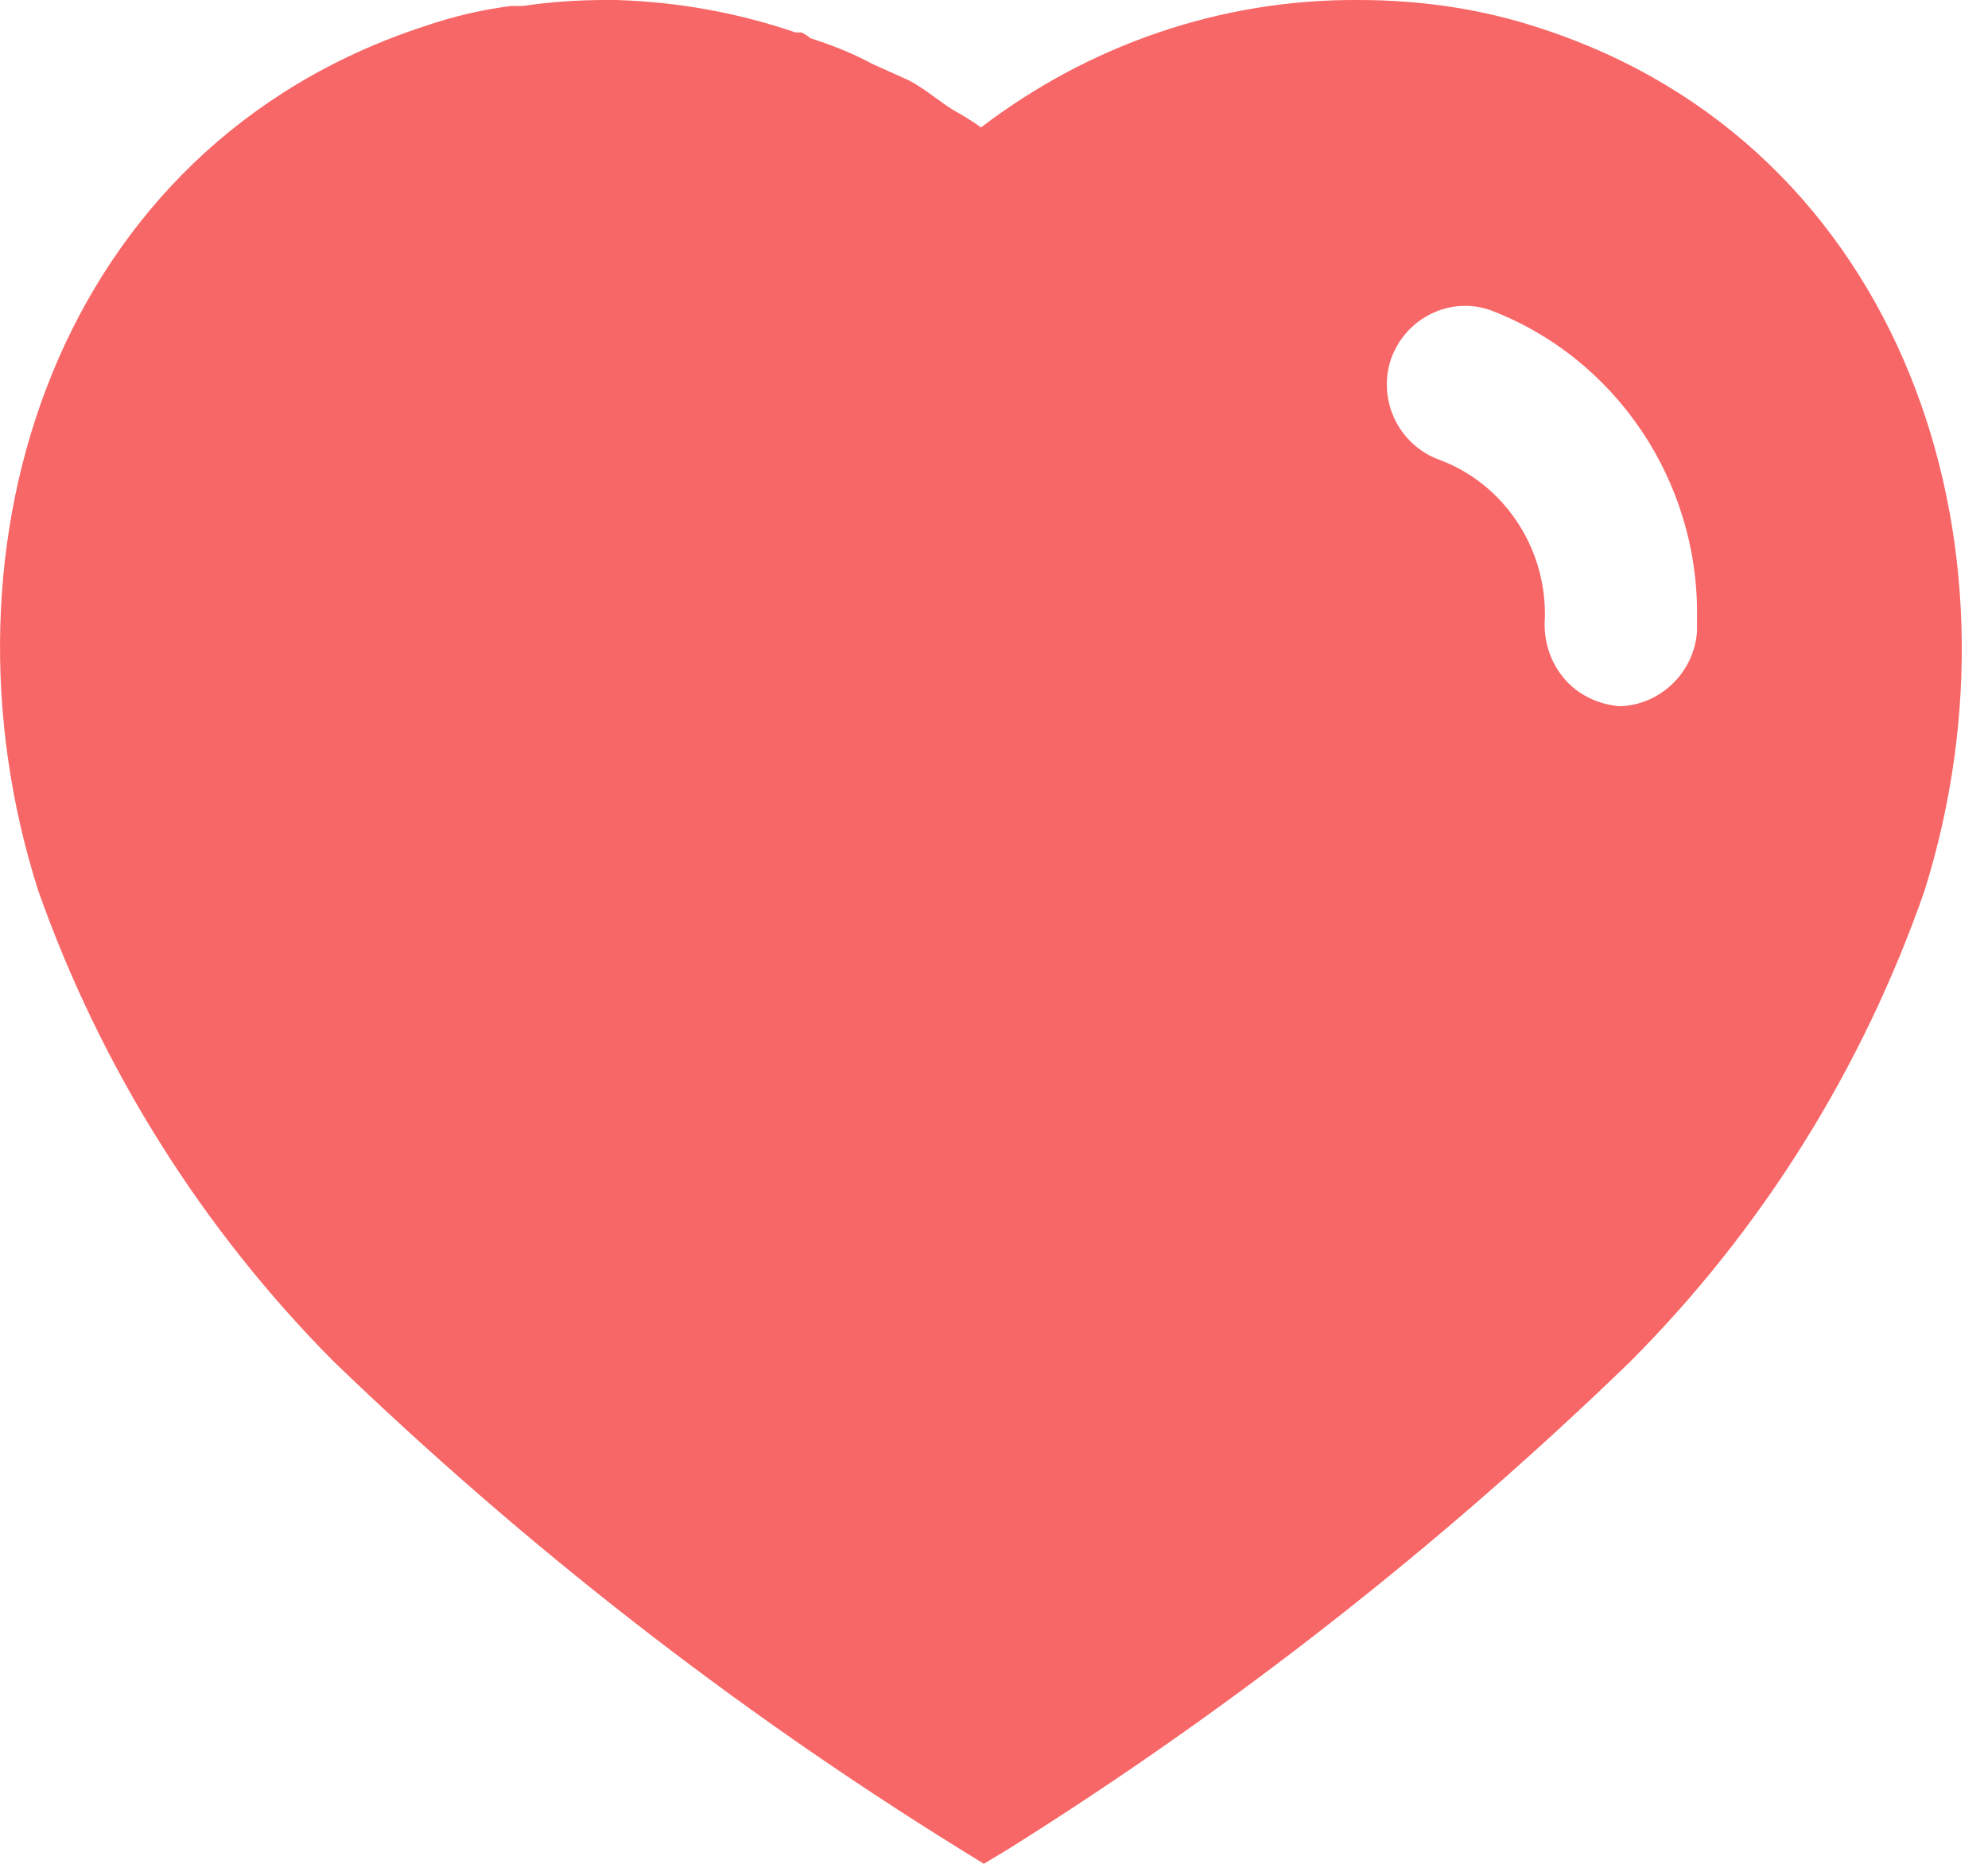 <svg width="16" height="15" viewBox="0 0 16 15" fill="none" xmlns="http://www.w3.org/2000/svg">
<path d="M4.958 0C5.455 0.015 5.937 0.102 6.403 0.261H6.45C6.481 0.276 6.505 0.292 6.521 0.307C6.695 0.363 6.86 0.427 7.018 0.513L7.318 0.648C7.437 0.711 7.579 0.828 7.658 0.877C7.737 0.923 7.824 0.971 7.895 1.026C8.772 0.356 9.837 -0.008 10.934 0C11.432 0 11.93 0.071 12.402 0.229C15.316 1.177 16.366 4.374 15.489 7.169C14.992 8.597 14.179 9.9 13.114 10.965C11.589 12.441 9.916 13.752 8.116 14.881L7.918 15L7.713 14.873C5.906 13.752 4.224 12.441 2.685 10.957C1.627 9.892 0.813 8.597 0.308 7.169C-0.584 4.374 0.466 1.177 3.411 0.213C3.64 0.134 3.876 0.078 4.113 0.048H4.208C4.43 0.015 4.65 0 4.871 0H4.958ZM11.992 2.495C11.668 2.384 11.313 2.558 11.195 2.89C11.084 3.221 11.258 3.584 11.589 3.702C12.095 3.892 12.434 4.39 12.434 4.941V4.966C12.419 5.147 12.473 5.321 12.584 5.455C12.694 5.59 12.86 5.668 13.034 5.684C13.358 5.676 13.634 5.416 13.658 5.084V4.99C13.681 3.884 13.011 2.882 11.992 2.495Z" fill="#F86767"/>
</svg>

